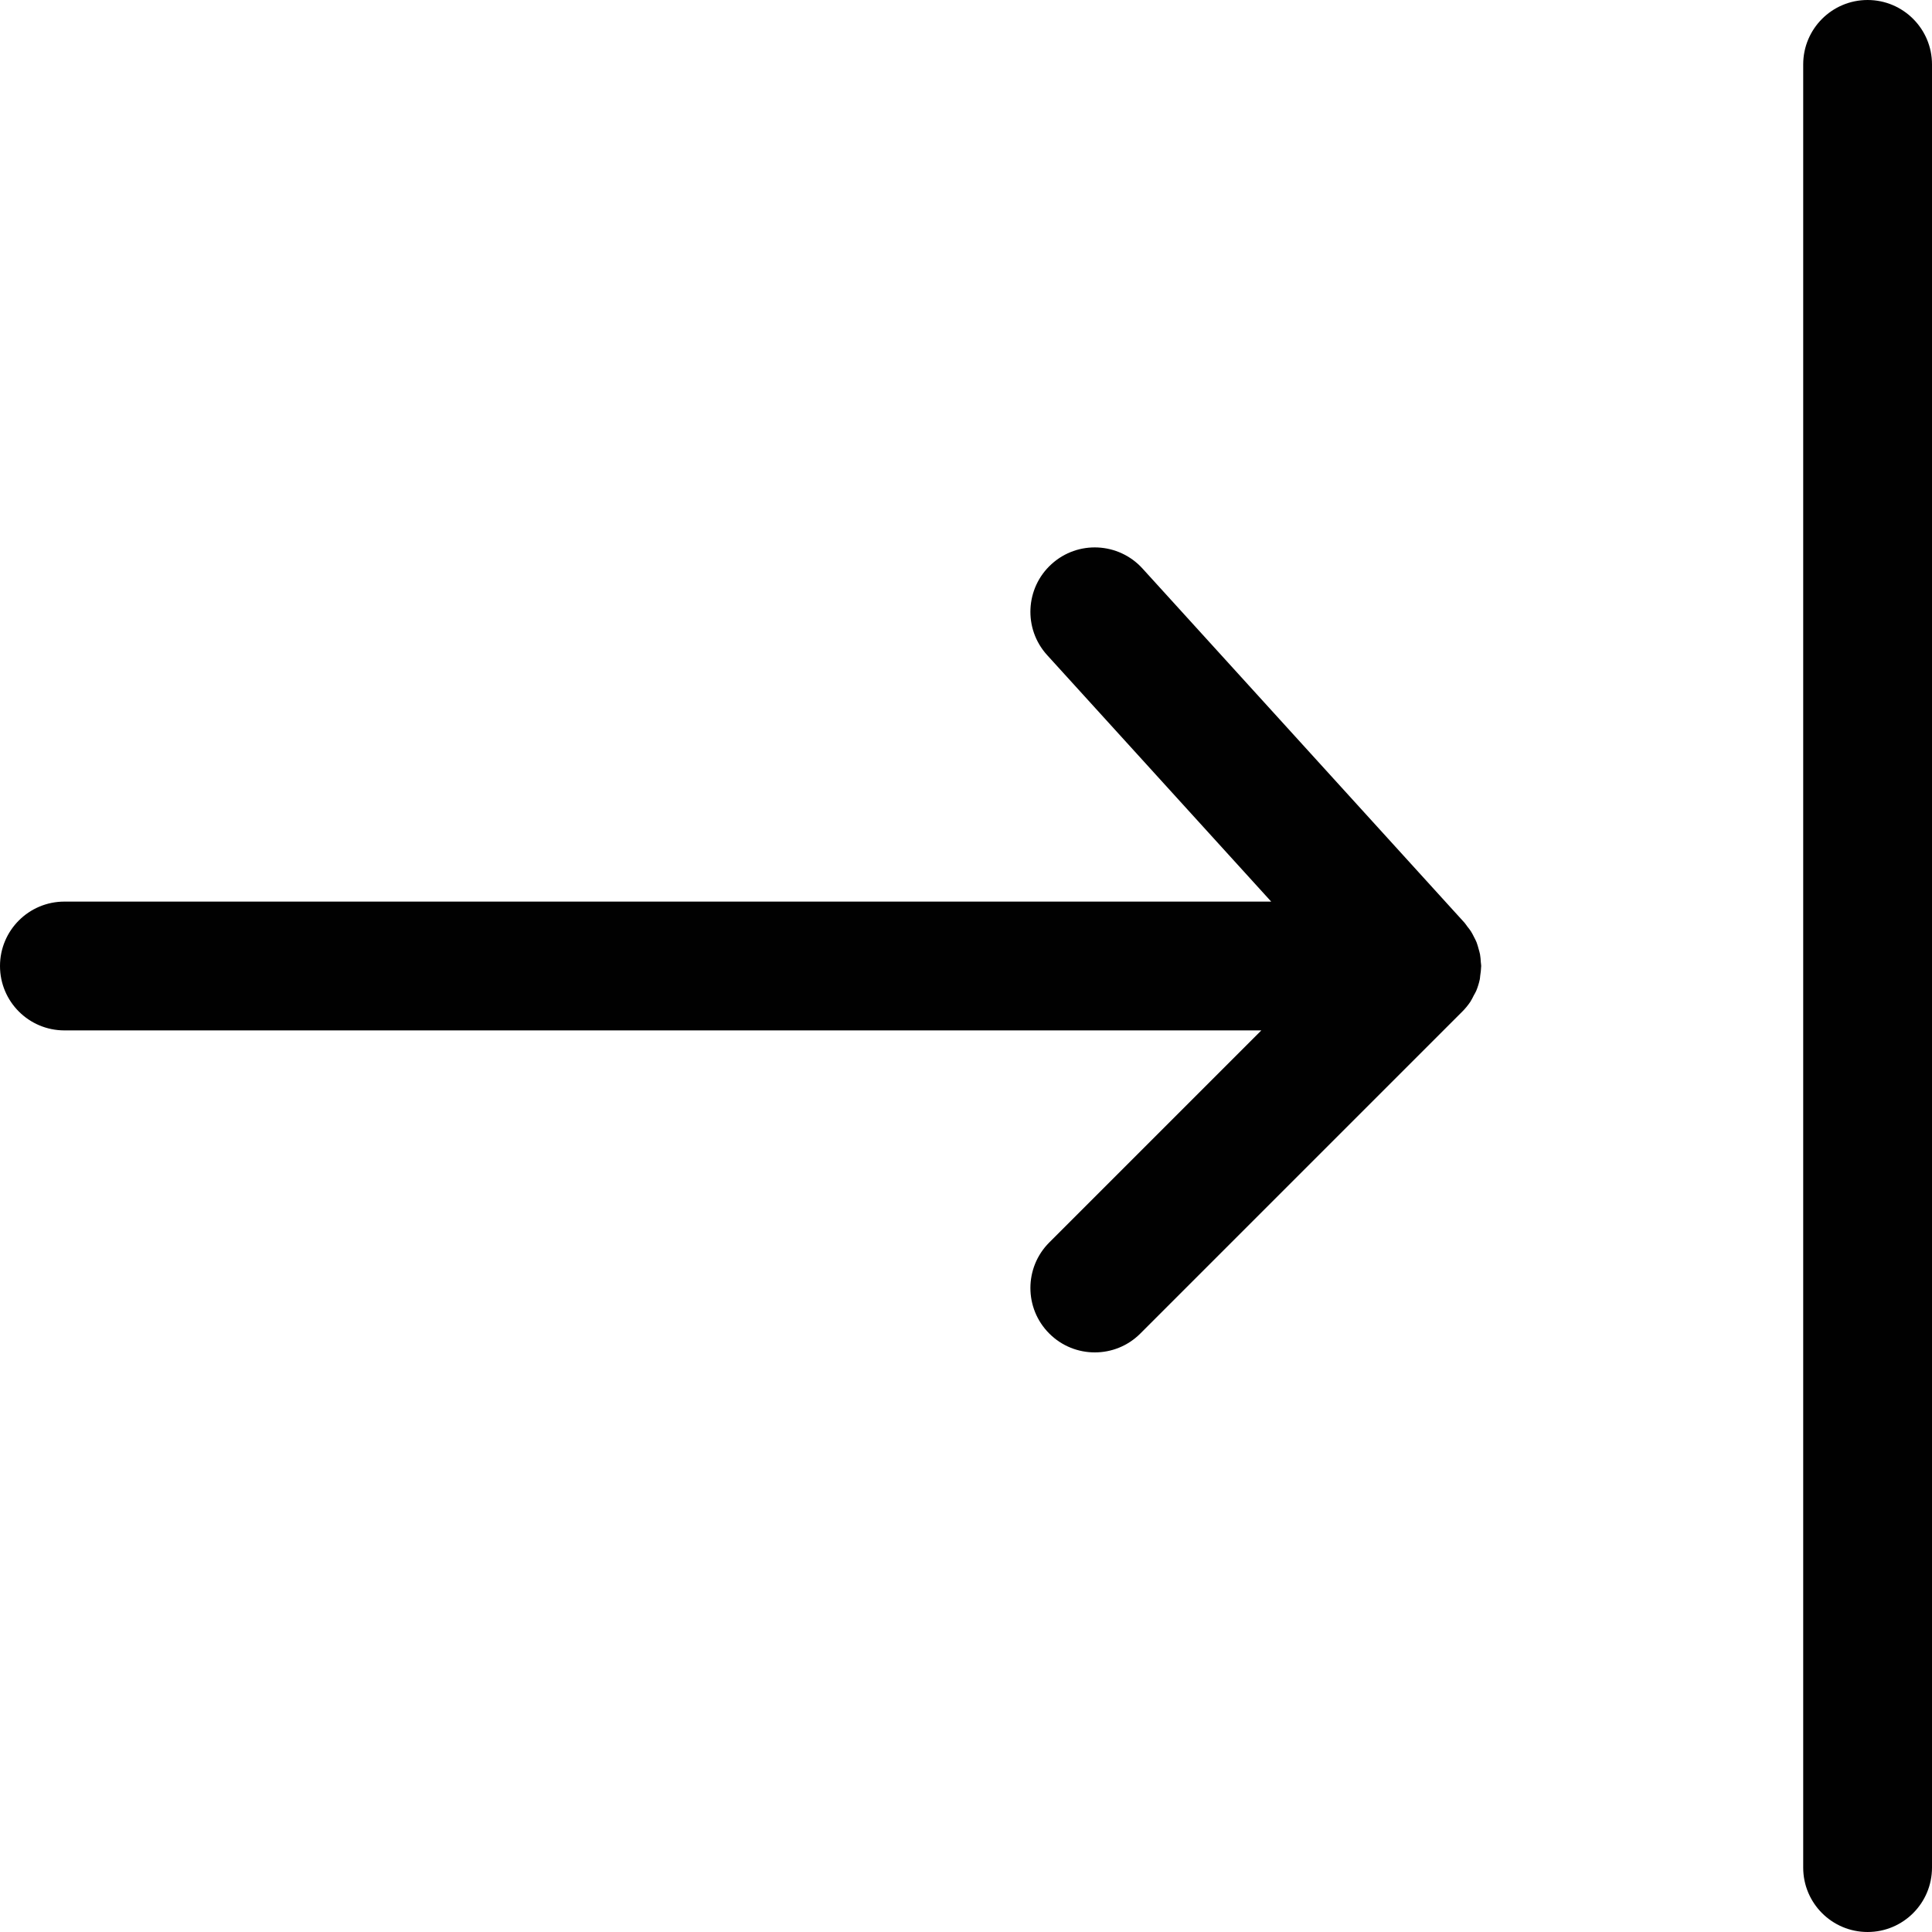 <?xml version="1.0" encoding="utf-8"?>
<!-- Generator: Adobe Illustrator 17.0.0, SVG Export Plug-In . SVG Version: 6.00 Build 0)  -->
<!DOCTYPE svg PUBLIC "-//W3C//DTD SVG 1.1//EN" "http://www.w3.org/Graphics/SVG/1.1/DTD/svg11.dtd">
<svg version="1.1" id="Layer_2" xmlns="http://www.w3.org/2000/svg" xmlns:xlink="http://www.w3.org/1999/xlink" x="0px" y="0px"
	 width="60px" height="60px" viewBox="0 0 60 60" enable-background="new 0 0 60 60" xml:space="preserve">
<g>
	<path fill="#010101" d="M45.963,29.635c-0.011-0.057-0.028-0.109-0.043-0.164c-0.019-0.069-0.037-0.138-0.063-0.205
		c-0.022-0.056-0.05-0.108-0.078-0.162c-0.031-0.061-0.06-0.121-0.097-0.179c-0.035-0.054-0.075-0.104-0.115-0.154
		c-0.03-0.038-0.054-0.08-0.087-0.117l-10-11c-0.744-0.816-2.009-0.877-2.825-0.134c-0.817,0.742-0.878,2.008-0.135,2.825L39.478,28
		H2c-1.105,0-2,0.896-2,2c0,1.105,0.895,2,2,2h37.172l-6.586,6.586c-0.781,0.781-0.781,2.047,0,2.828C32.976,41.805,33.488,42,34,42
		c0.512,0,1.024-0.195,1.414-0.586l9.999-9.999c0.092-0.092,0.175-0.193,0.248-0.301c0.042-0.063,0.073-0.131,0.107-0.197
		c0.025-0.048,0.055-0.092,0.076-0.142c0.049-0.118,0.087-0.24,0.113-0.364c0.007-0.035,0.007-0.072,0.012-0.107
		c0.014-0.094,0.027-0.188,0.029-0.282C45.998,30.015,46,30.008,46,30c0-0.041-0.01-0.079-0.012-0.12
		C45.983,29.798,45.978,29.716,45.963,29.635z"/>
	<path fill="#010101" d="M58,0c-1.105,0-2,0.896-2,2v56c0,1.105,0.895,2,2,2c1.104,0,2-0.895,2-2V2C60,0.896,59.104,0,58,0z"/>
</g>
</svg>

